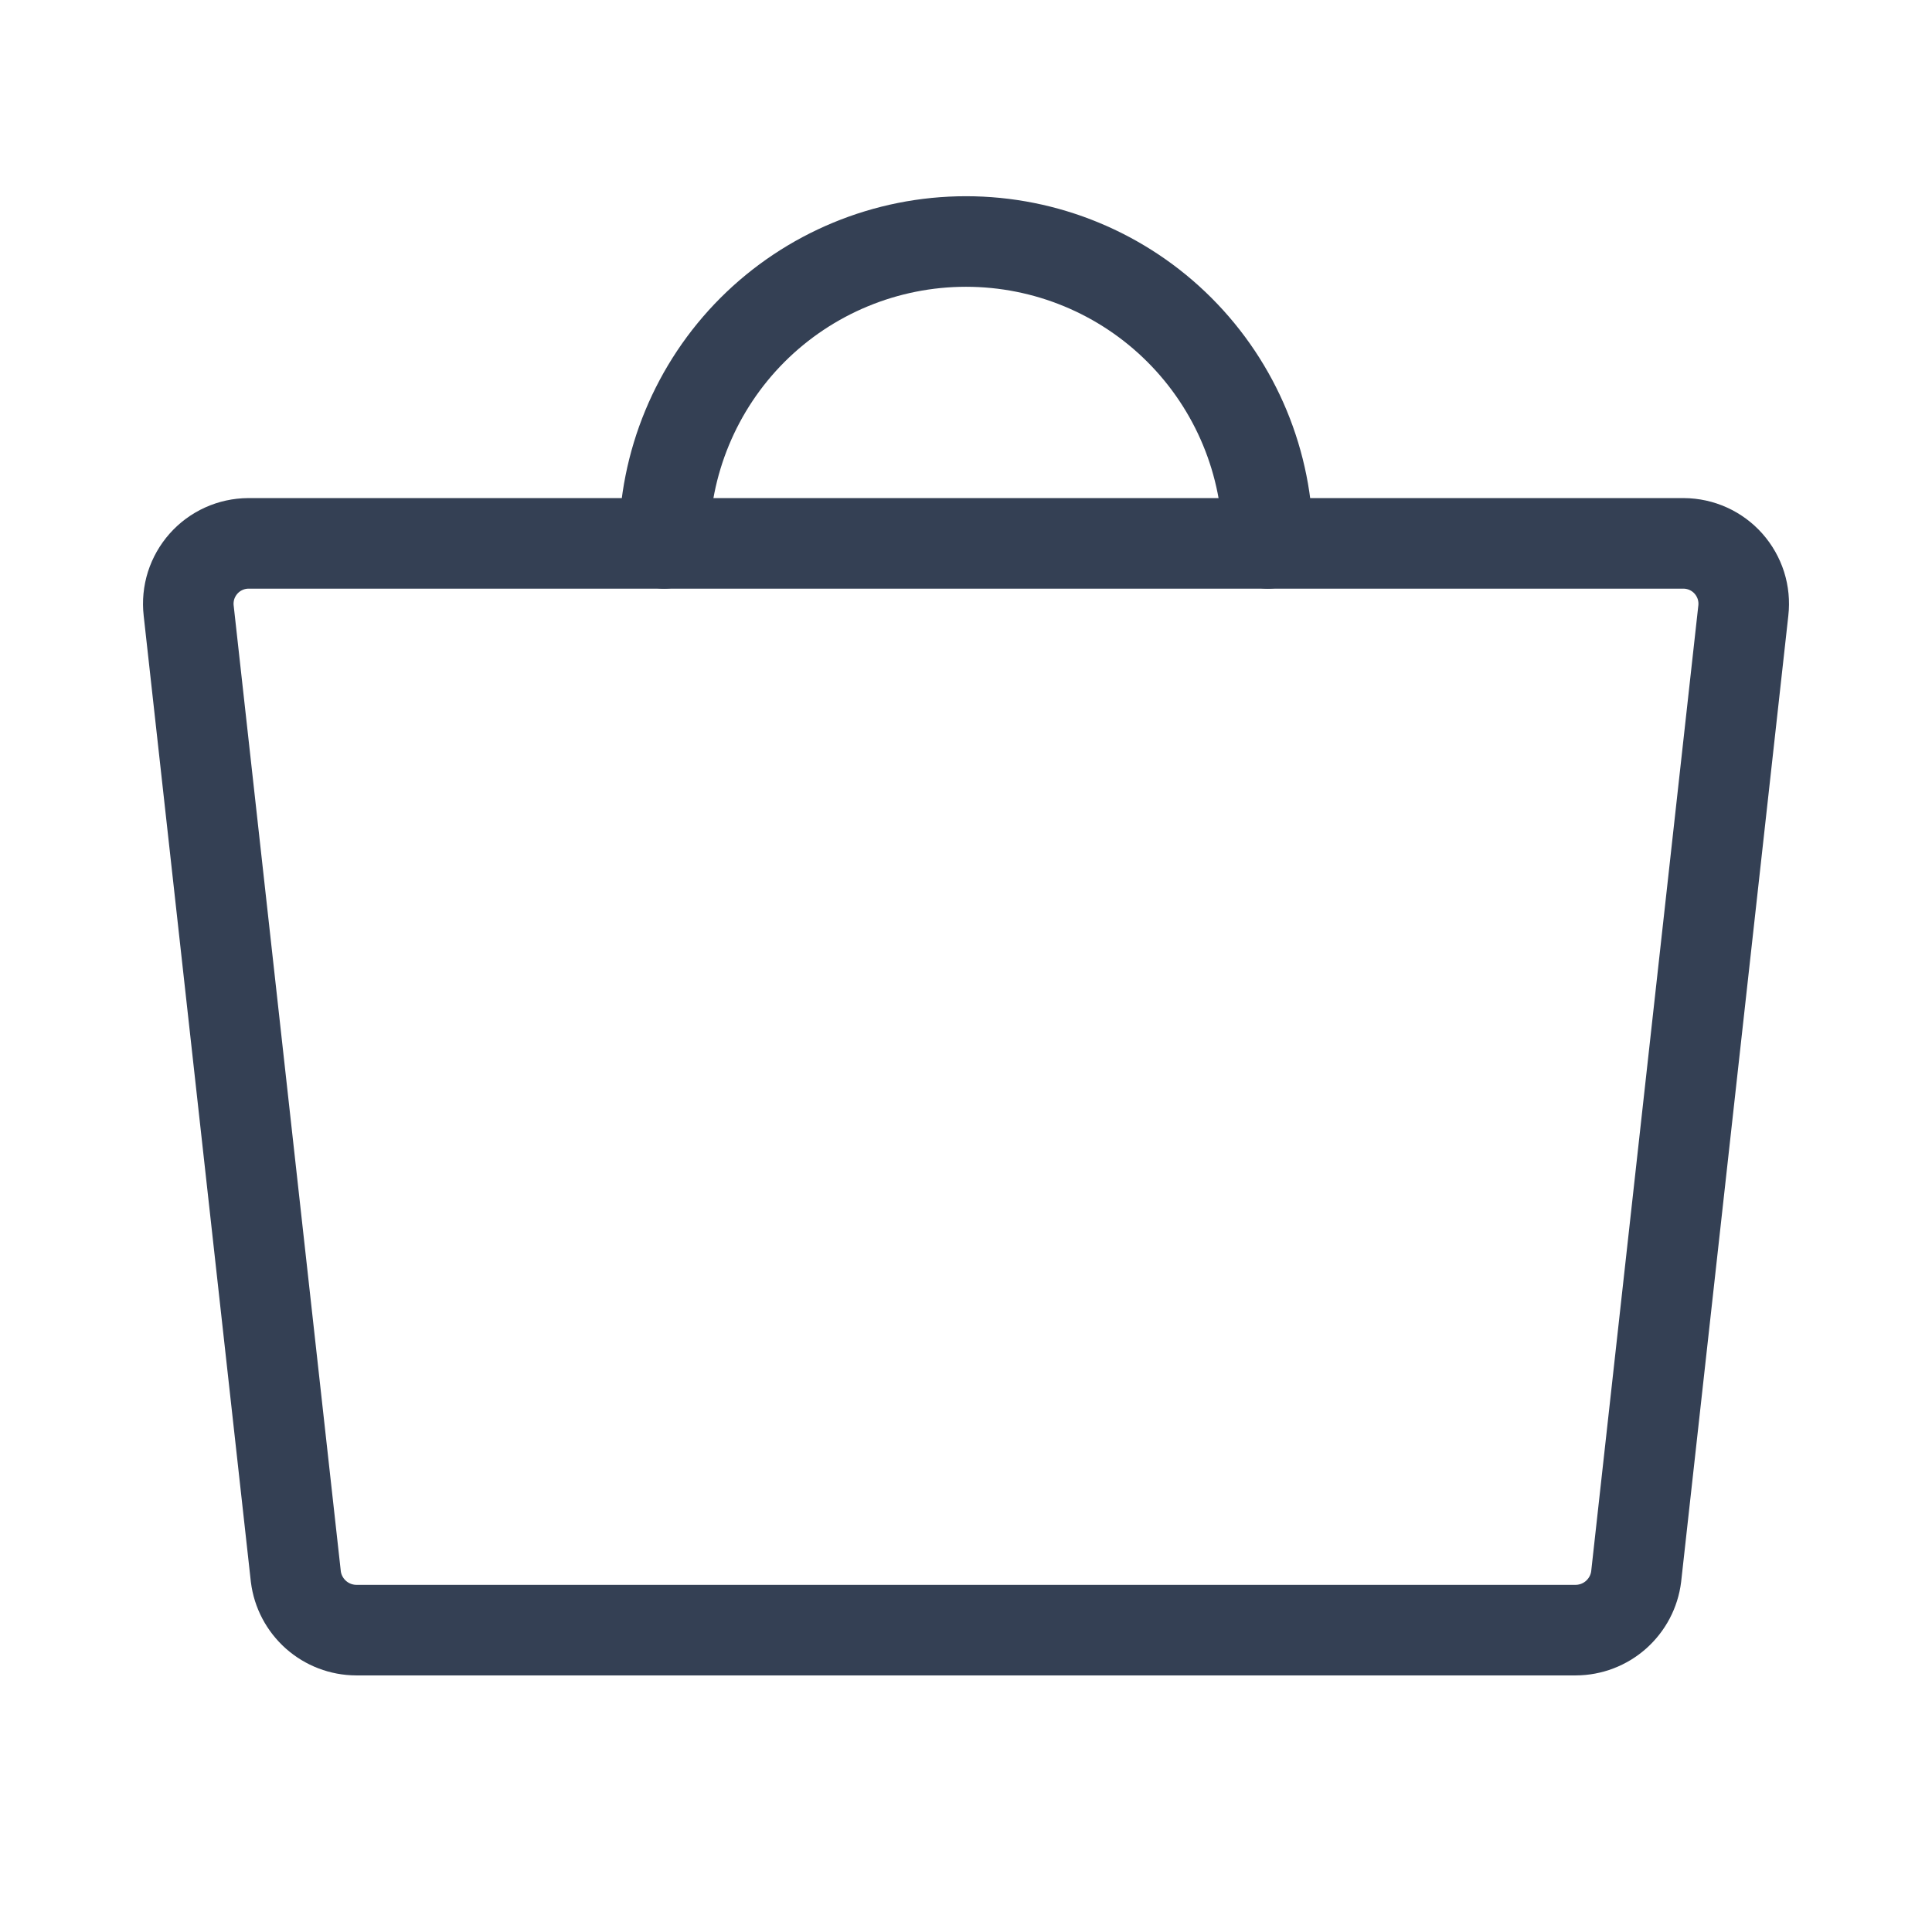 <svg width="32" height="32" viewBox="0 0 32 32" fill="none" xmlns="http://www.w3.org/2000/svg">
<path d="M26.1 27H5.9C5.654 26.999 5.417 26.908 5.233 26.745C5.049 26.581 4.93 26.357 4.9 26.113L3.125 10.113C3.109 9.973 3.123 9.832 3.165 9.698C3.208 9.564 3.278 9.441 3.371 9.336C3.464 9.231 3.578 9.147 3.706 9.089C3.834 9.031 3.972 9.001 4.112 9H27.887C28.028 9.001 28.166 9.031 28.294 9.089C28.422 9.147 28.536 9.231 28.629 9.336C28.722 9.441 28.792 9.564 28.835 9.698C28.877 9.832 28.891 9.973 28.875 10.113L27.1 26.113C27.07 26.357 26.951 26.581 26.767 26.745C26.583 26.908 26.346 26.999 26.1 27V27Z" stroke="#344054" stroke-width="1.5" stroke-linecap="round" stroke-linejoin="round"/>
<path d="M11 9C11 7.674 11.527 6.402 12.464 5.464C13.402 4.527 14.674 4 16 4C17.326 4 18.598 4.527 19.535 5.464C20.473 6.402 21 7.674 21 9" stroke="#344054" stroke-width="1.5" stroke-linecap="round" stroke-linejoin="round"/>
</svg>
